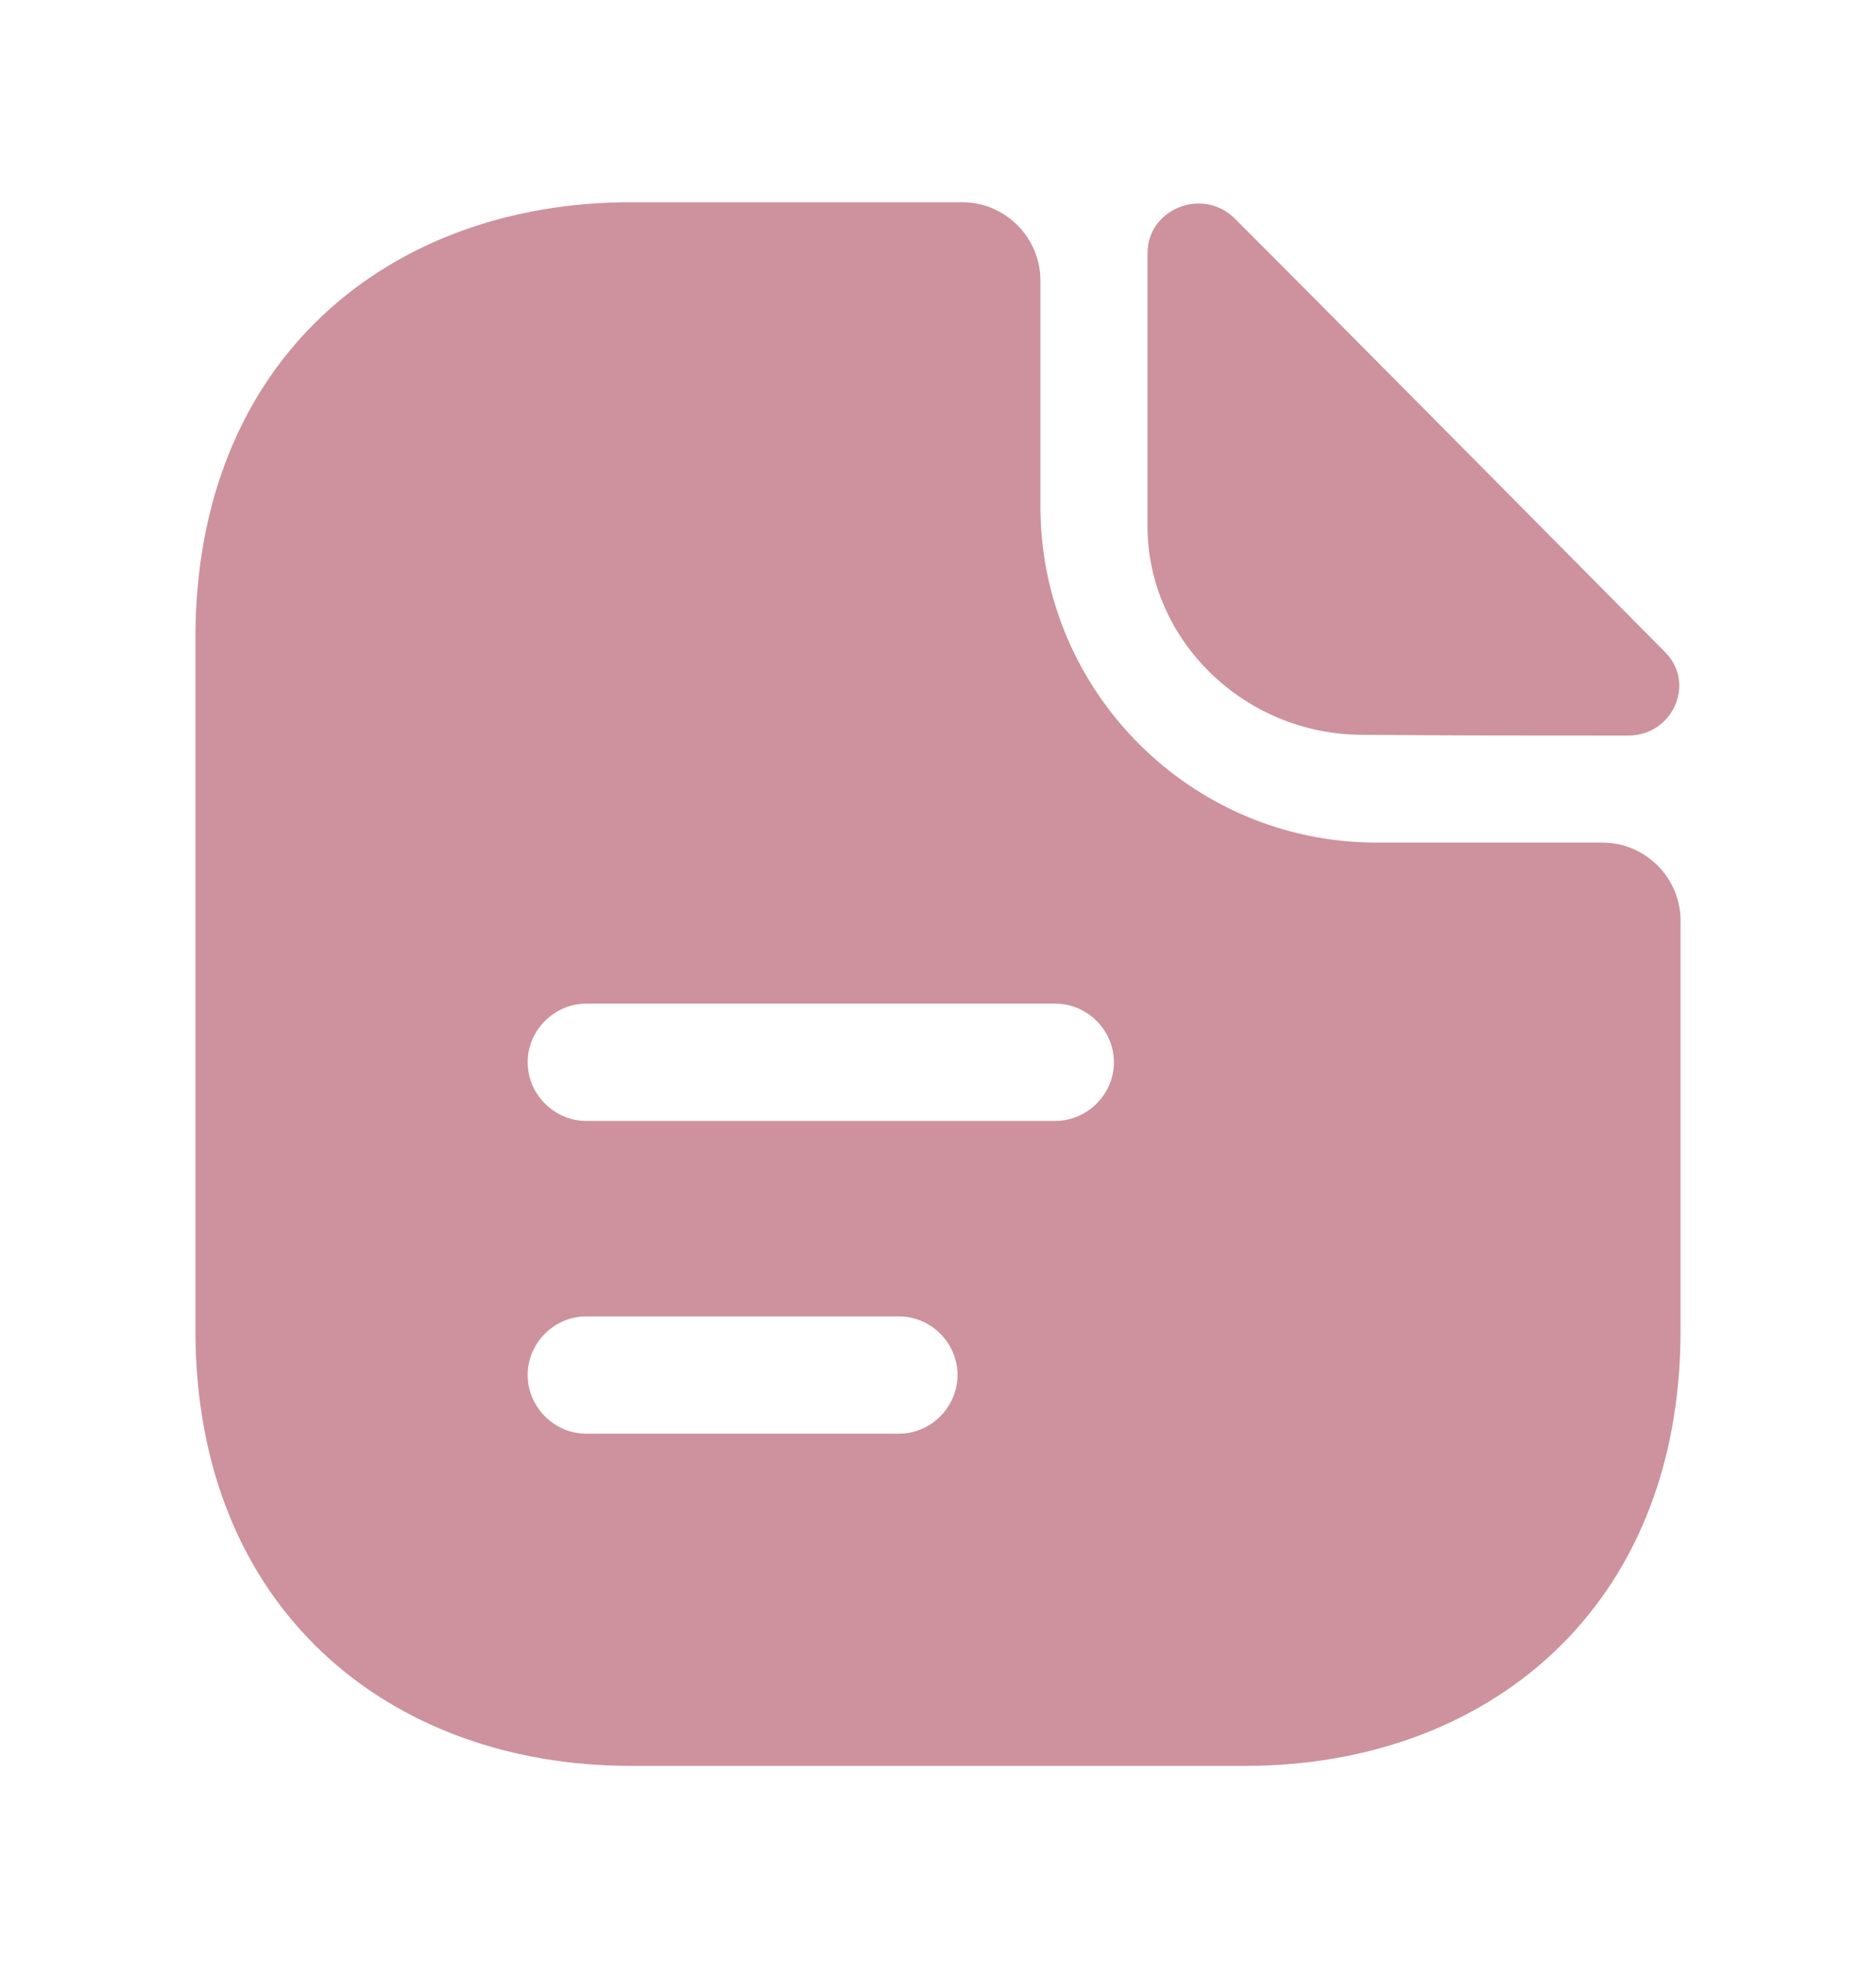 <svg width="22" height="23" viewBox="0 0 22 23" fill="none" xmlns="http://www.w3.org/2000/svg">
<g id="vuesax/bold/document-text">
<g id="document-text">
<path id="Vector" d="M14.483 2.565C14.108 2.189 13.457 2.446 13.457 2.969V6.168C13.457 7.506 14.594 8.615 15.978 8.615C16.849 8.624 18.058 8.624 19.094 8.624C19.617 8.624 19.892 8.01 19.525 7.644C18.205 6.314 15.84 3.922 14.483 2.565Z" fill="#CD929D"/>
<path id="Vector_2" d="M18.792 9.879H16.143C13.97 9.879 12.201 8.109 12.201 5.937V3.288C12.201 2.784 11.788 2.371 11.284 2.371H7.398C4.574 2.371 2.292 4.204 2.292 7.477V15.599C2.292 18.871 4.574 20.704 7.398 20.704H14.603C17.426 20.704 19.708 18.871 19.708 15.599V10.795C19.708 10.291 19.296 9.879 18.792 9.879ZM10.542 16.809H6.875C6.499 16.809 6.188 16.497 6.188 16.121C6.188 15.745 6.499 15.434 6.875 15.434H10.542C10.918 15.434 11.229 15.745 11.229 16.121C11.229 16.497 10.918 16.809 10.542 16.809ZM12.375 13.142H6.875C6.499 13.142 6.188 12.83 6.188 12.454C6.188 12.079 6.499 11.767 6.875 11.767H12.375C12.751 11.767 13.063 12.079 13.063 12.454C13.063 12.83 12.751 13.142 12.375 13.142Z" fill="#CD929D"/>
</g>
</g>
</svg>
